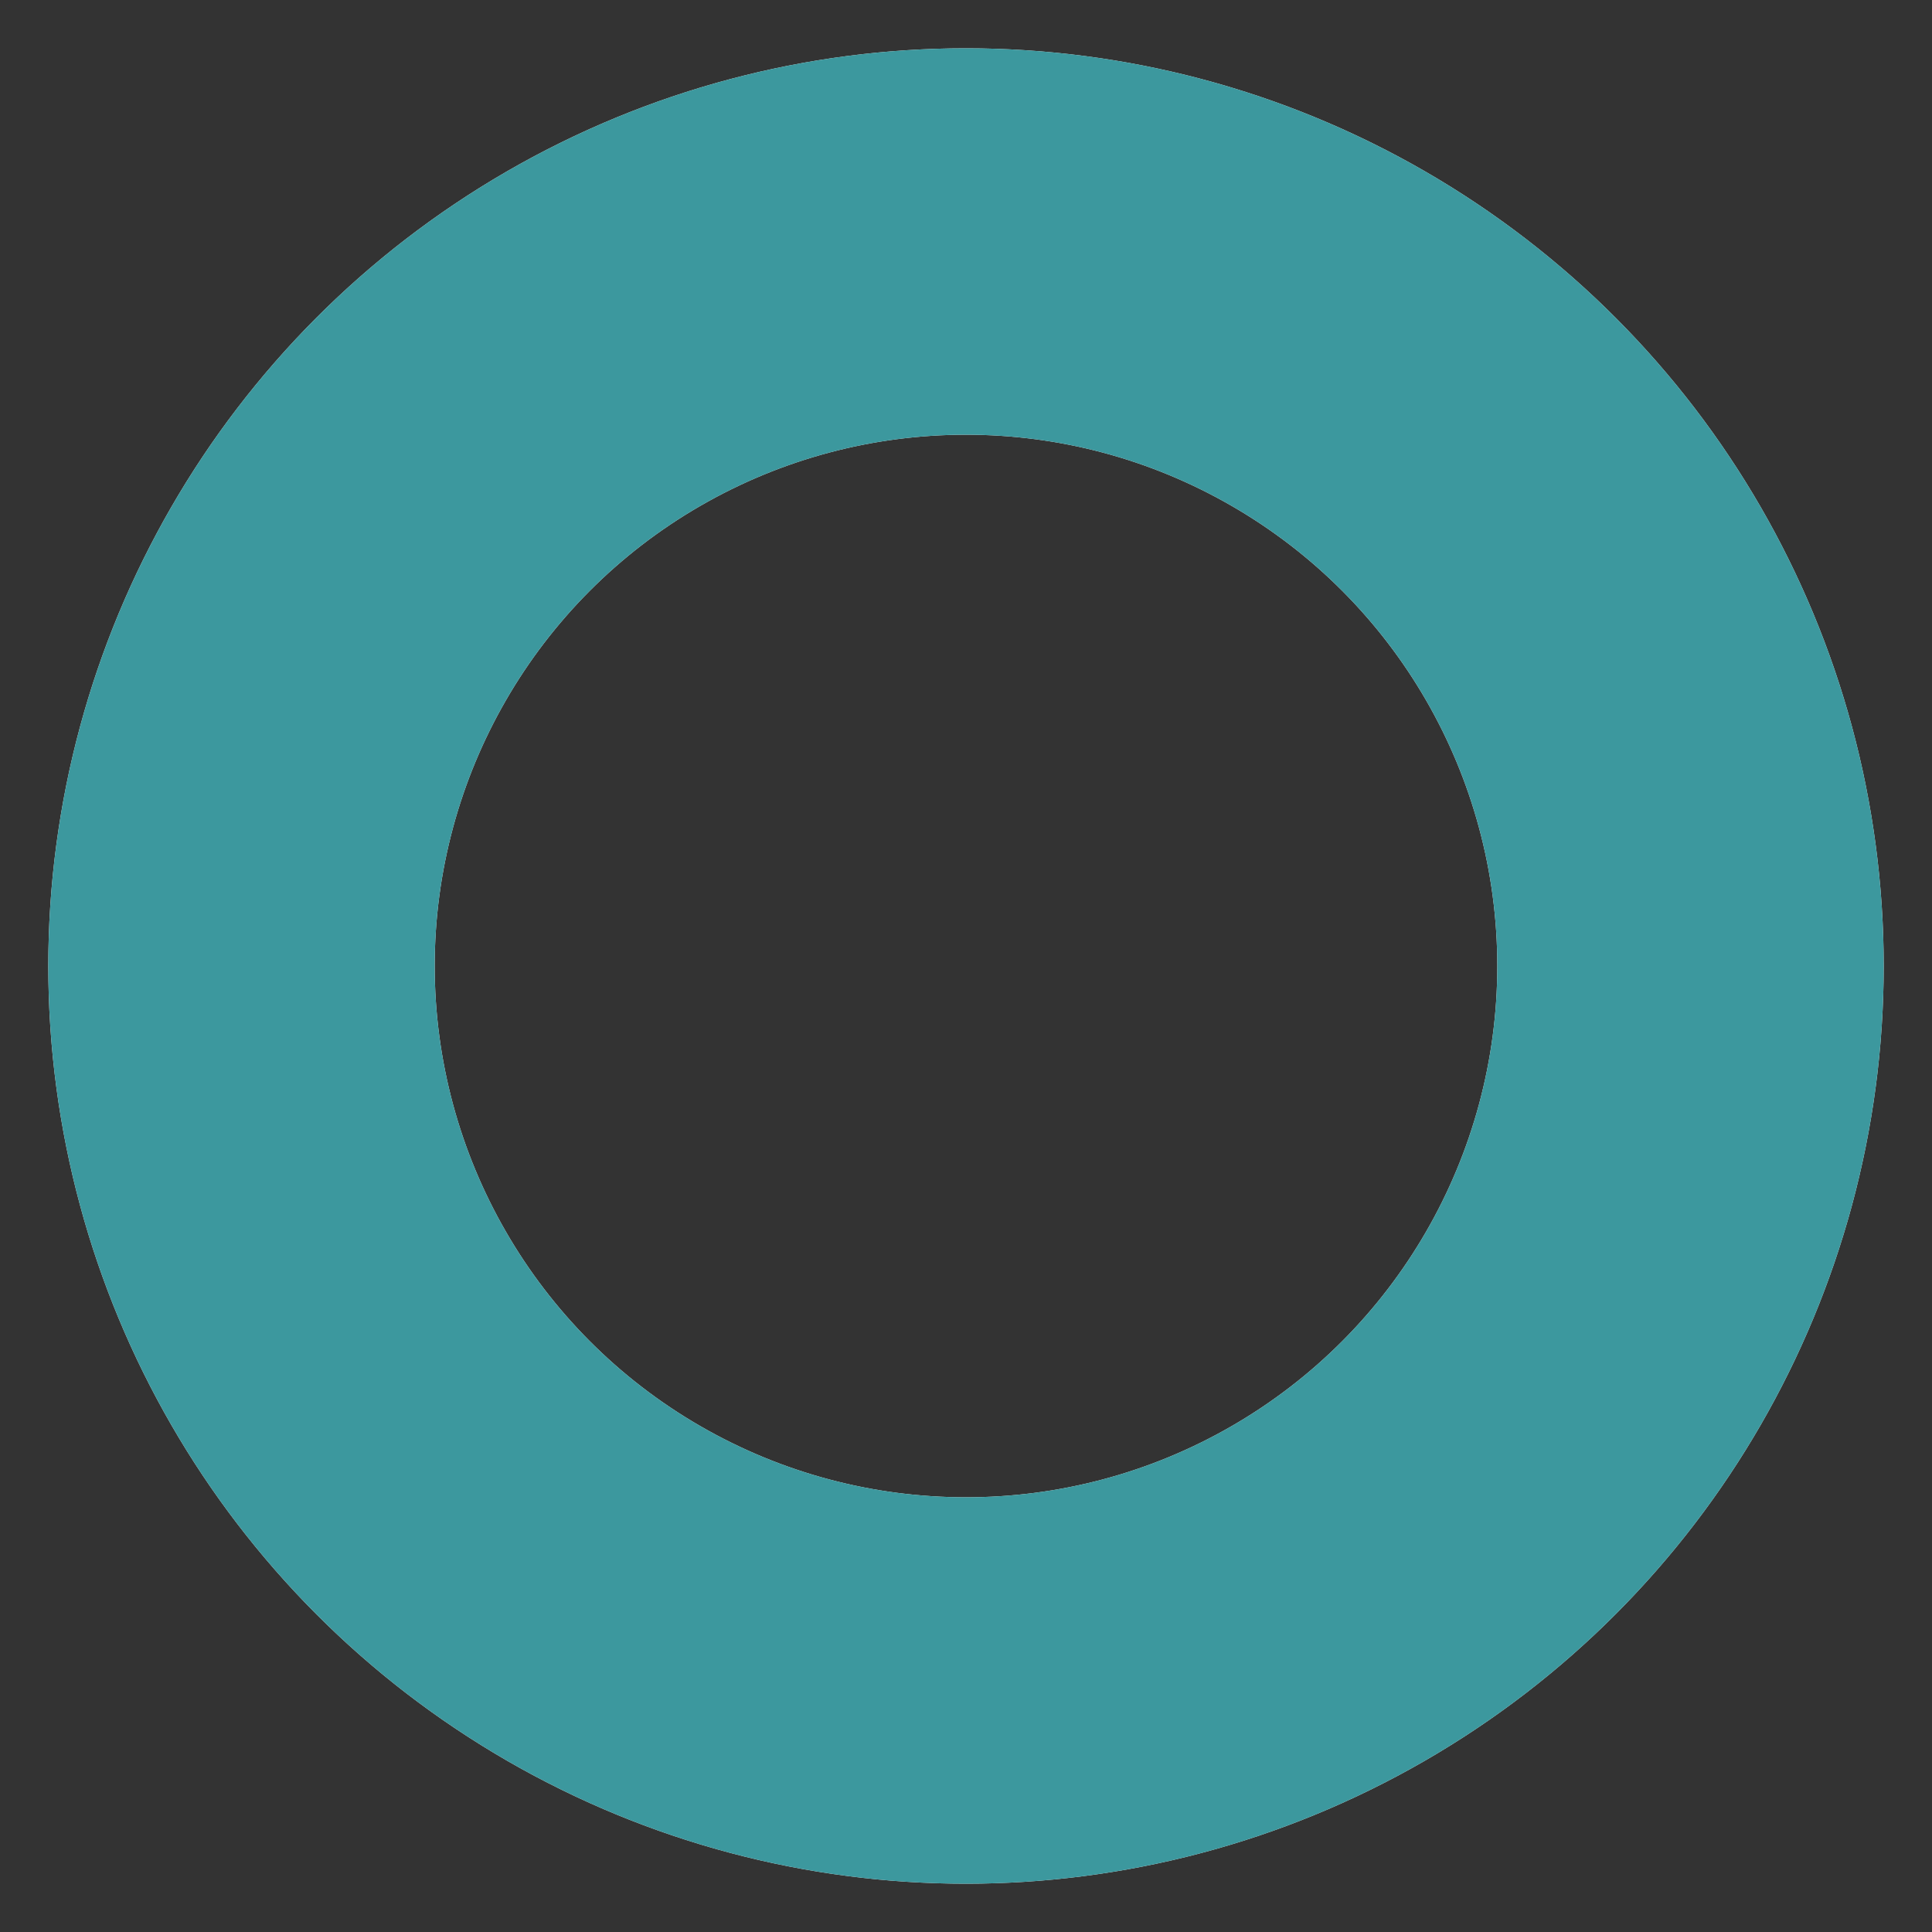 <svg id="svg" width="160" height="160" viewPort="0 0 160 160" version="1.1" xmlns="http://www.w3.org/2000/svg">
	<rect width="100%" height="100%" fill="#333333" stroke="none"/>
	<circle r='60' cx='80' cy='80' fill="transparent" stroke='#f7f7f7' stroke-dashoffset="0" stroke-dasharray='565.67px' stroke-width='2em'>
	</circle>
	<circle r='60' cx='80' cy='80' fill="transparent" stroke='#3c989e' stroke-dashoffset="141px" stroke-dasharray='565.67px' stroke-width='2em'>
		<animate attributeType='CSS' attributeName='stroke-dashoffset' from='0' to='141px' dur='1s' />
	</circle>
	<!-- 
		Длина круга при радиусе 90 ( 3.14 * 90 * 2) - 565.
		Следовательно 75% от 565 - ((100 минус процент) / 100) * радиус, то есть ((100 - 75) / 100) * 565
	 -->
</svg>